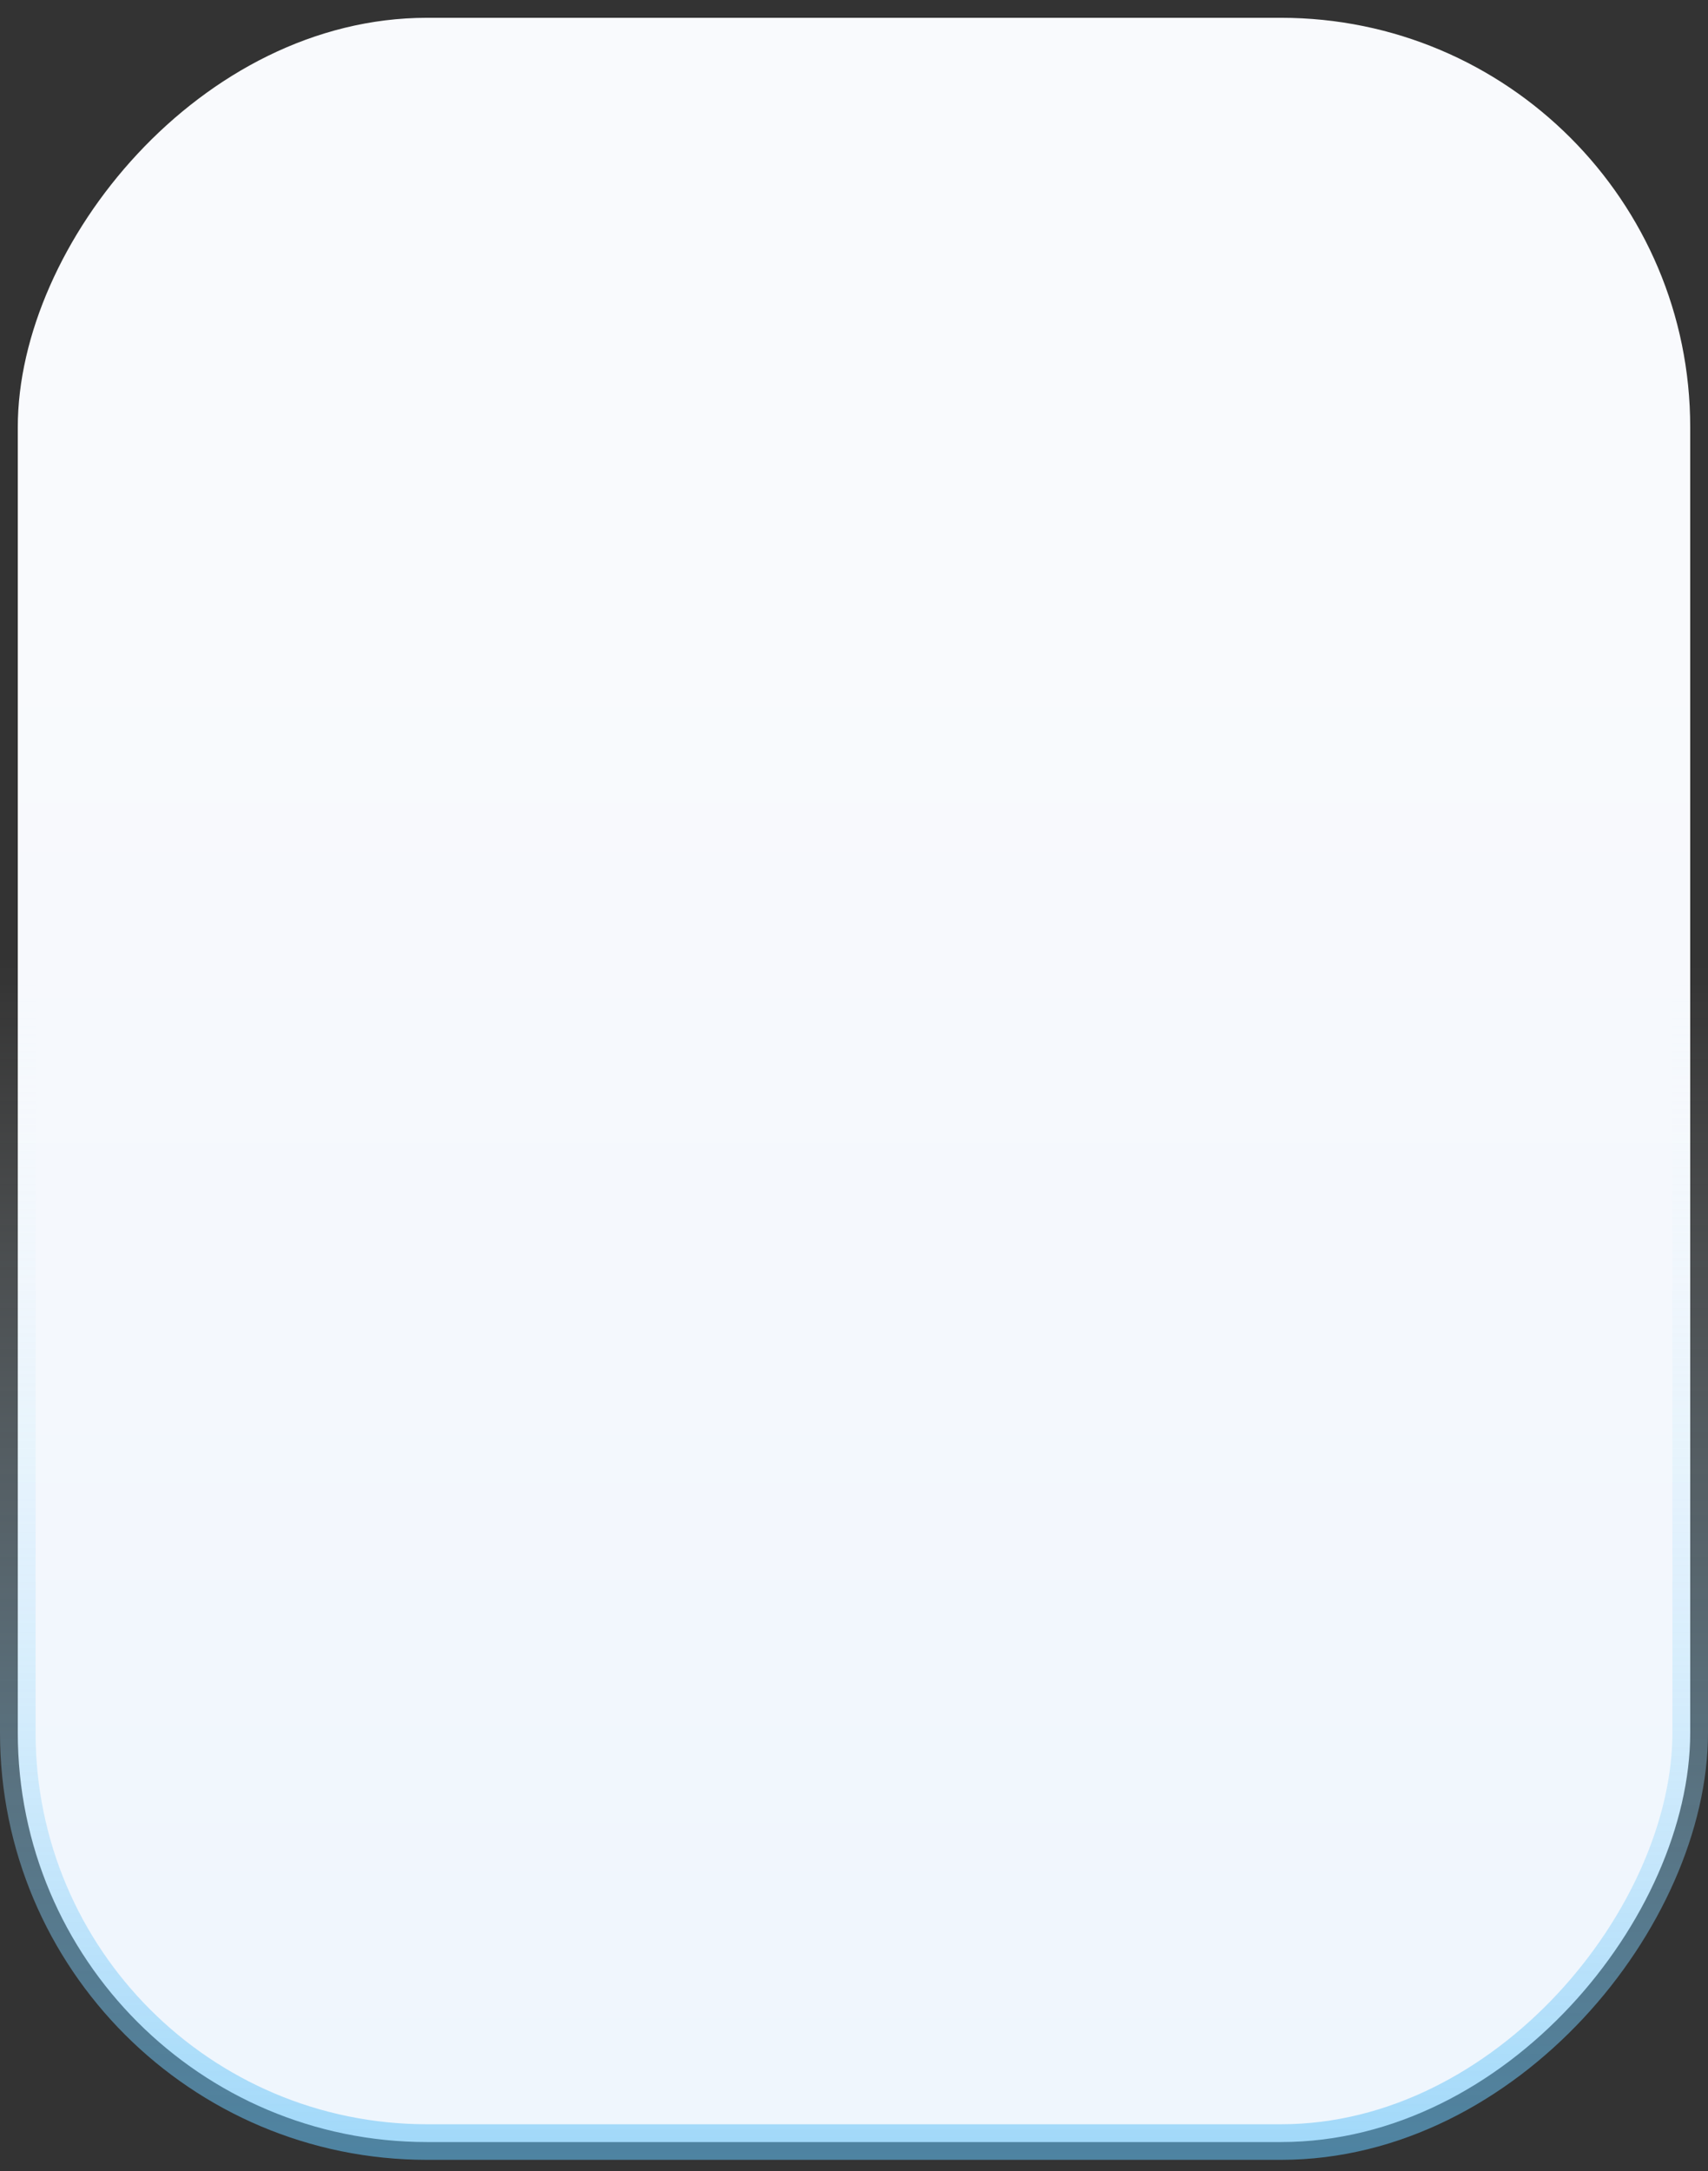 <svg width="48" height="61" viewBox="0 0 48 61" fill="none" xmlns="http://www.w3.org/2000/svg">
<rect x="0" y="0" width="48" height="61" fill="#333333" stroke="none"/>
<rect x="0.5" y="-0.5" width="47" height="59.685" rx="11.5" transform="matrix(1 0 0 -1 0 59.685)" fill="url(#paint0_linear)" stroke="url(#paint1_linear)"/>
<defs>
<linearGradient id="paint0_linear" x1="24" y1="-15.42" x2="24" y2="46.26" gradientUnits="userSpaceOnUse">
<stop stop-color="#EBF4FD"/>
<stop offset="0.929" stop-color="#F9FAFD"/>
</linearGradient>
<linearGradient id="paint1_linear" x1="24" y1="-6.964" x2="24" y2="32.83" gradientUnits="userSpaceOnUse">
<stop stop-color="#47B6F5" stop-opacity="0.67"/>
<stop offset="1" stop-color="white" stop-opacity="0"/>
</linearGradient>
</defs>
</svg>
